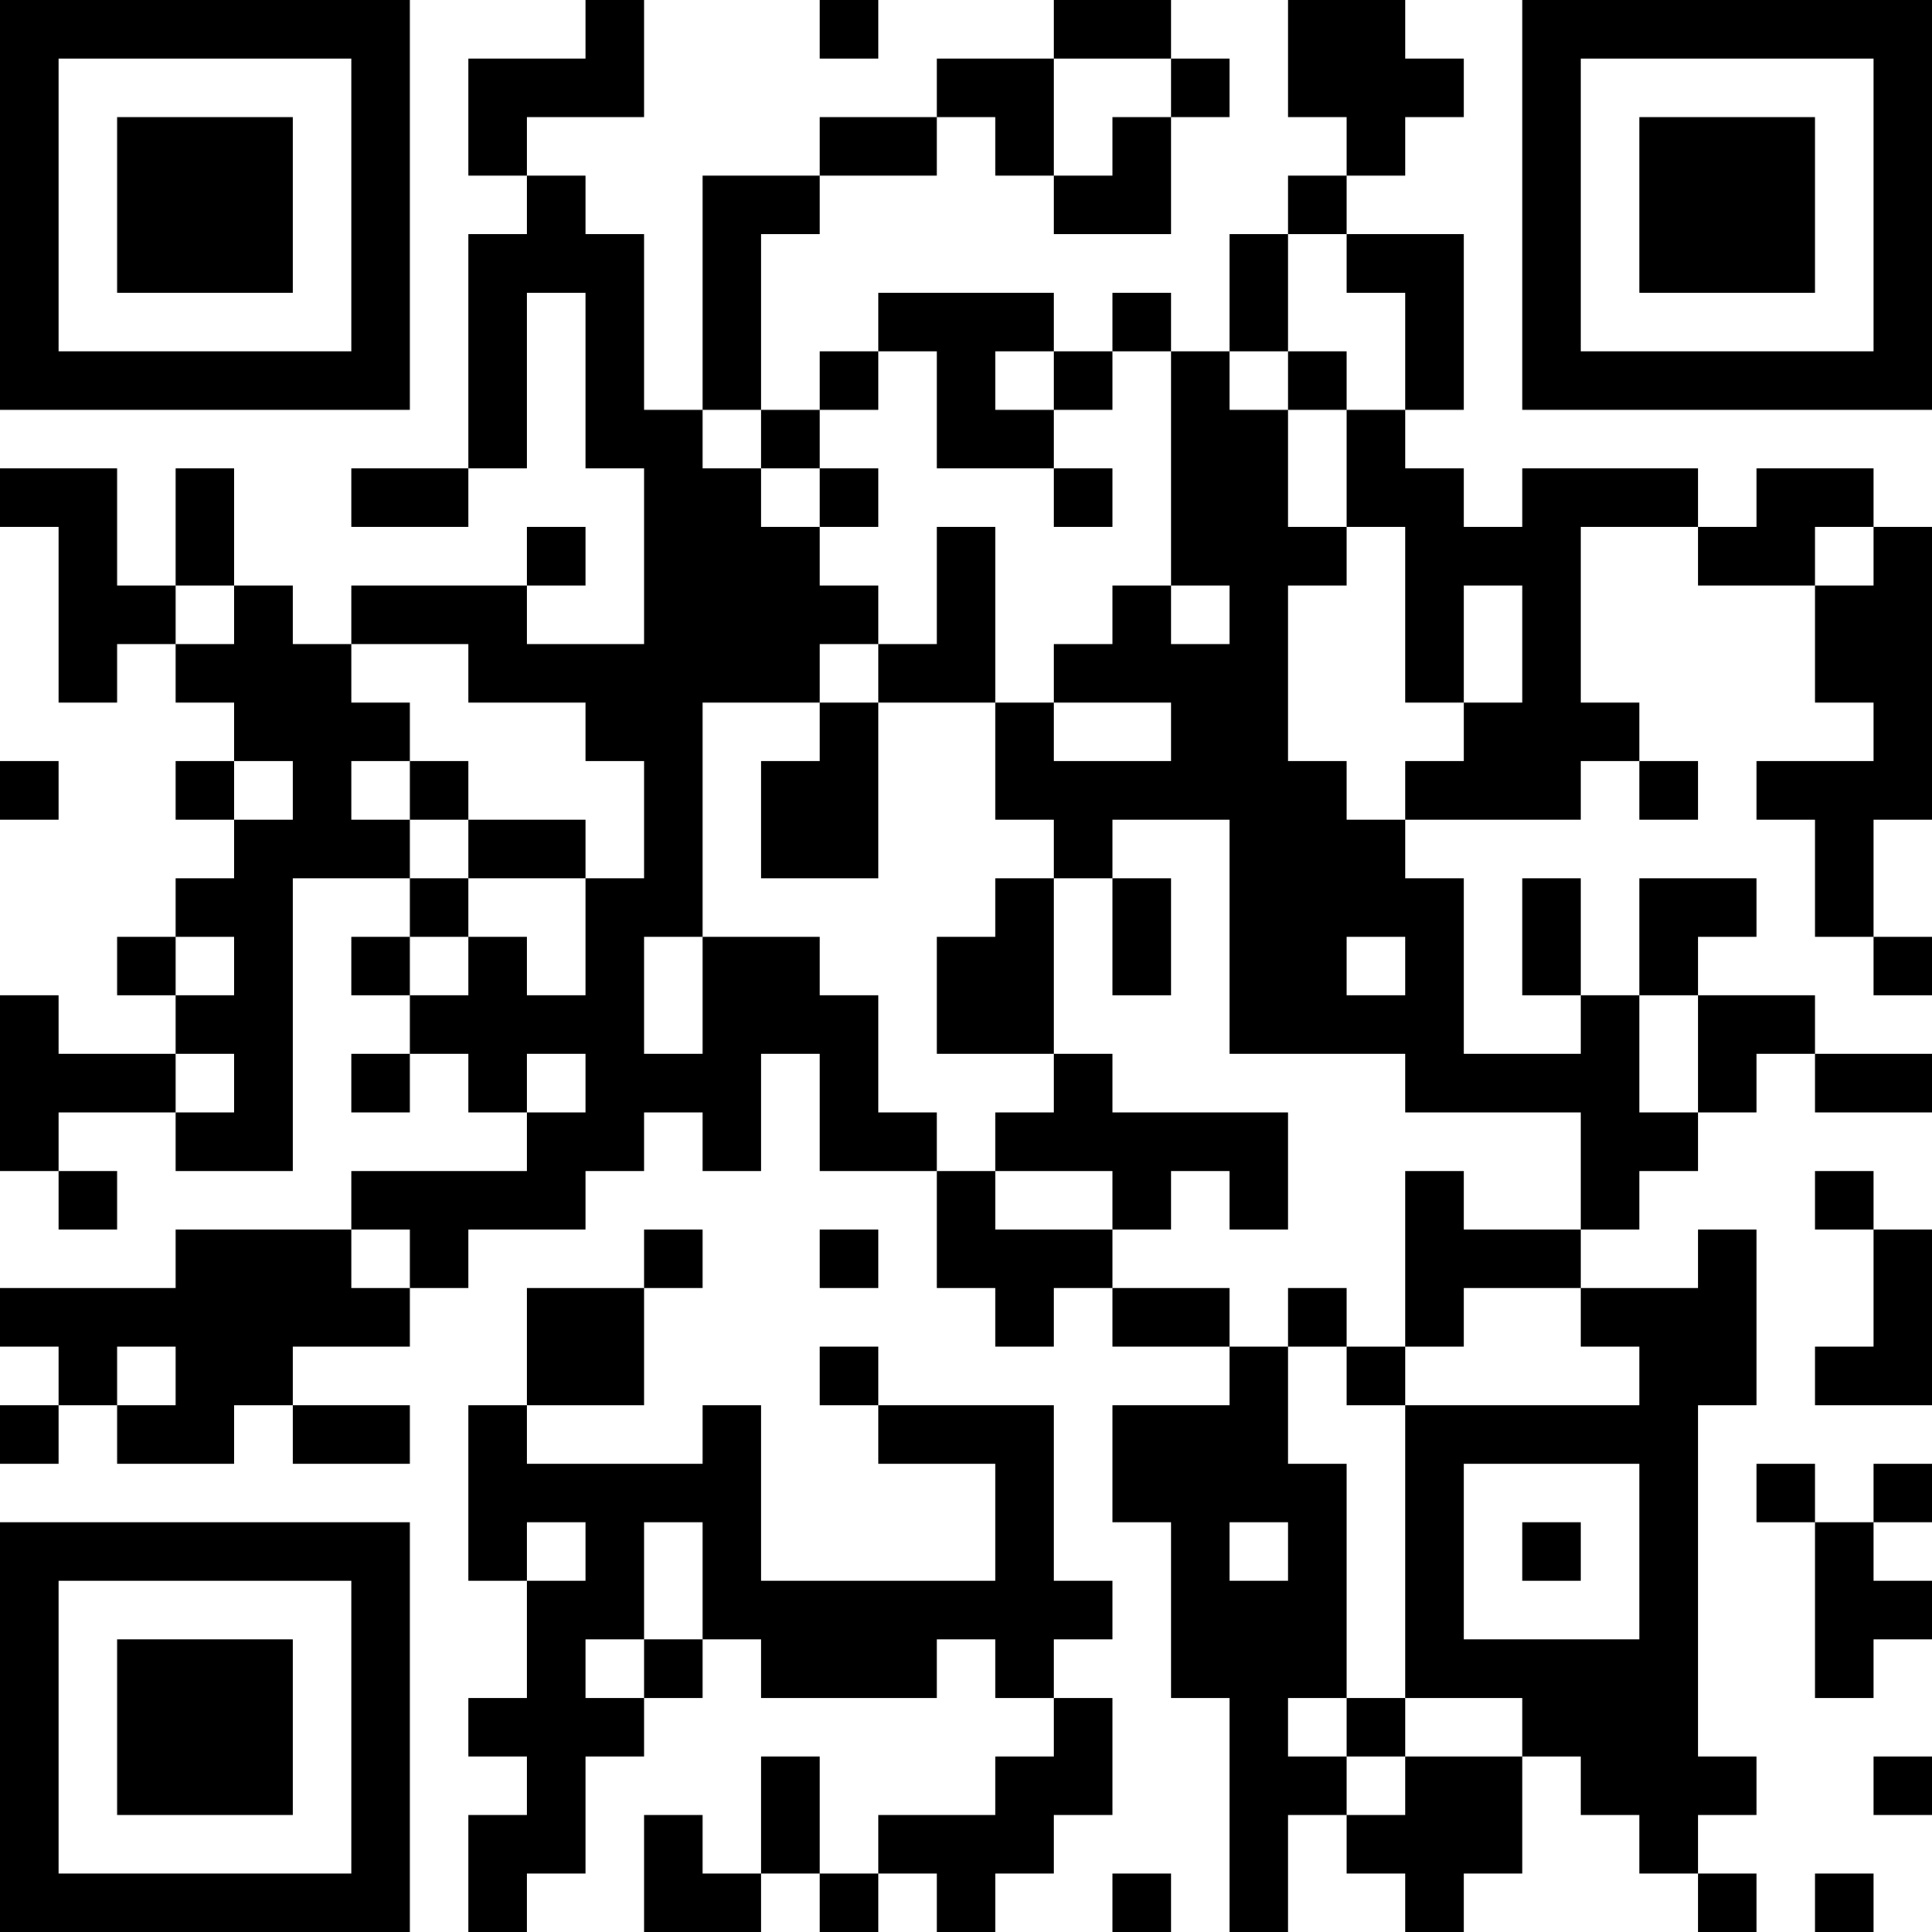<?xml version="1.0" encoding="UTF-8"?>
<svg xmlns="http://www.w3.org/2000/svg" version="1.1" width="200" height="200" viewBox="0 0 200 200"><rect x="0" y="0" width="200" height="200" fill="#ffffff"/><g transform="scale(6.061)"><g transform="translate(0,0)"><path fill-rule="evenodd" d="M10 0L10 1L8 1L8 3L9 3L9 4L8 4L8 8L6 8L6 9L8 9L8 8L9 8L9 5L10 5L10 8L11 8L11 11L9 11L9 10L10 10L10 9L9 9L9 10L6 10L6 11L5 11L5 10L4 10L4 8L3 8L3 10L2 10L2 8L0 8L0 9L1 9L1 12L2 12L2 11L3 11L3 12L4 12L4 13L3 13L3 14L4 14L4 15L3 15L3 16L2 16L2 17L3 17L3 18L1 18L1 17L0 17L0 20L1 20L1 21L2 21L2 20L1 20L1 19L3 19L3 20L5 20L5 15L7 15L7 16L6 16L6 17L7 17L7 18L6 18L6 19L7 19L7 18L8 18L8 19L9 19L9 20L6 20L6 21L3 21L3 22L0 22L0 23L1 23L1 24L0 24L0 25L1 25L1 24L2 24L2 25L4 25L4 24L5 24L5 25L7 25L7 24L5 24L5 23L7 23L7 22L8 22L8 21L10 21L10 20L11 20L11 19L12 19L12 20L13 20L13 18L14 18L14 20L16 20L16 22L17 22L17 23L18 23L18 22L19 22L19 23L21 23L21 24L19 24L19 26L20 26L20 29L21 29L21 33L22 33L22 31L23 31L23 32L24 32L24 33L25 33L25 32L26 32L26 30L27 30L27 31L28 31L28 32L29 32L29 33L30 33L30 32L29 32L29 31L30 31L30 30L29 30L29 24L30 24L30 21L29 21L29 22L27 22L27 21L28 21L28 20L29 20L29 19L30 19L30 18L31 18L31 19L33 19L33 18L31 18L31 17L29 17L29 16L30 16L30 15L28 15L28 17L27 17L27 15L26 15L26 17L27 17L27 18L25 18L25 15L24 15L24 14L27 14L27 13L28 13L28 14L29 14L29 13L28 13L28 12L27 12L27 9L29 9L29 10L31 10L31 12L32 12L32 13L30 13L30 14L31 14L31 16L32 16L32 17L33 17L33 16L32 16L32 14L33 14L33 9L32 9L32 8L30 8L30 9L29 9L29 8L26 8L26 9L25 9L25 8L24 8L24 7L25 7L25 4L23 4L23 3L24 3L24 2L25 2L25 1L24 1L24 0L22 0L22 2L23 2L23 3L22 3L22 4L21 4L21 6L20 6L20 5L19 5L19 6L18 6L18 5L15 5L15 6L14 6L14 7L13 7L13 4L14 4L14 3L16 3L16 2L17 2L17 3L18 3L18 4L20 4L20 2L21 2L21 1L20 1L20 0L18 0L18 1L16 1L16 2L14 2L14 3L12 3L12 7L11 7L11 4L10 4L10 3L9 3L9 2L11 2L11 0ZM14 0L14 1L15 1L15 0ZM18 1L18 3L19 3L19 2L20 2L20 1ZM22 4L22 6L21 6L21 7L22 7L22 9L23 9L23 10L22 10L22 13L23 13L23 14L24 14L24 13L25 13L25 12L26 12L26 10L25 10L25 12L24 12L24 9L23 9L23 7L24 7L24 5L23 5L23 4ZM15 6L15 7L14 7L14 8L13 8L13 7L12 7L12 8L13 8L13 9L14 9L14 10L15 10L15 11L14 11L14 12L12 12L12 16L11 16L11 18L12 18L12 16L14 16L14 17L15 17L15 19L16 19L16 20L17 20L17 21L19 21L19 22L21 22L21 23L22 23L22 25L23 25L23 29L22 29L22 30L23 30L23 31L24 31L24 30L26 30L26 29L24 29L24 24L28 24L28 23L27 23L27 22L25 22L25 23L24 23L24 20L25 20L25 21L27 21L27 19L24 19L24 18L21 18L21 14L19 14L19 15L18 15L18 14L17 14L17 12L18 12L18 13L20 13L20 12L18 12L18 11L19 11L19 10L20 10L20 11L21 11L21 10L20 10L20 6L19 6L19 7L18 7L18 6L17 6L17 7L18 7L18 8L16 8L16 6ZM22 6L22 7L23 7L23 6ZM14 8L14 9L15 9L15 8ZM18 8L18 9L19 9L19 8ZM16 9L16 11L15 11L15 12L14 12L14 13L13 13L13 15L15 15L15 12L17 12L17 9ZM31 9L31 10L32 10L32 9ZM3 10L3 11L4 11L4 10ZM6 11L6 12L7 12L7 13L6 13L6 14L7 14L7 15L8 15L8 16L7 16L7 17L8 17L8 16L9 16L9 17L10 17L10 15L11 15L11 13L10 13L10 12L8 12L8 11ZM0 13L0 14L1 14L1 13ZM4 13L4 14L5 14L5 13ZM7 13L7 14L8 14L8 15L10 15L10 14L8 14L8 13ZM17 15L17 16L16 16L16 18L18 18L18 19L17 19L17 20L19 20L19 21L20 21L20 20L21 20L21 21L22 21L22 19L19 19L19 18L18 18L18 15ZM19 15L19 17L20 17L20 15ZM3 16L3 17L4 17L4 16ZM23 16L23 17L24 17L24 16ZM28 17L28 19L29 19L29 17ZM3 18L3 19L4 19L4 18ZM9 18L9 19L10 19L10 18ZM31 20L31 21L32 21L32 23L31 23L31 24L33 24L33 21L32 21L32 20ZM6 21L6 22L7 22L7 21ZM11 21L11 22L9 22L9 24L8 24L8 27L9 27L9 29L8 29L8 30L9 30L9 31L8 31L8 33L9 33L9 32L10 32L10 30L11 30L11 29L12 29L12 28L13 28L13 29L16 29L16 28L17 28L17 29L18 29L18 30L17 30L17 31L15 31L15 32L14 32L14 30L13 30L13 32L12 32L12 31L11 31L11 33L13 33L13 32L14 32L14 33L15 33L15 32L16 32L16 33L17 33L17 32L18 32L18 31L19 31L19 29L18 29L18 28L19 28L19 27L18 27L18 24L15 24L15 23L14 23L14 24L15 24L15 25L17 25L17 27L13 27L13 24L12 24L12 25L9 25L9 24L11 24L11 22L12 22L12 21ZM14 21L14 22L15 22L15 21ZM22 22L22 23L23 23L23 24L24 24L24 23L23 23L23 22ZM2 23L2 24L3 24L3 23ZM25 25L25 28L28 28L28 25ZM30 25L30 26L31 26L31 29L32 29L32 28L33 28L33 27L32 27L32 26L33 26L33 25L32 25L32 26L31 26L31 25ZM9 26L9 27L10 27L10 26ZM11 26L11 28L10 28L10 29L11 29L11 28L12 28L12 26ZM21 26L21 27L22 27L22 26ZM26 26L26 27L27 27L27 26ZM23 29L23 30L24 30L24 29ZM32 30L32 31L33 31L33 30ZM19 32L19 33L20 33L20 32ZM31 32L31 33L32 33L32 32ZM0 0L0 7L7 7L7 0ZM1 1L1 6L6 6L6 1ZM2 2L2 5L5 5L5 2ZM26 0L26 7L33 7L33 0ZM27 1L27 6L32 6L32 1ZM28 2L28 5L31 5L31 2ZM0 26L0 33L7 33L7 26ZM1 27L1 32L6 32L6 27ZM2 28L2 31L5 31L5 28Z" fill="#000000"/></g></g></svg>
